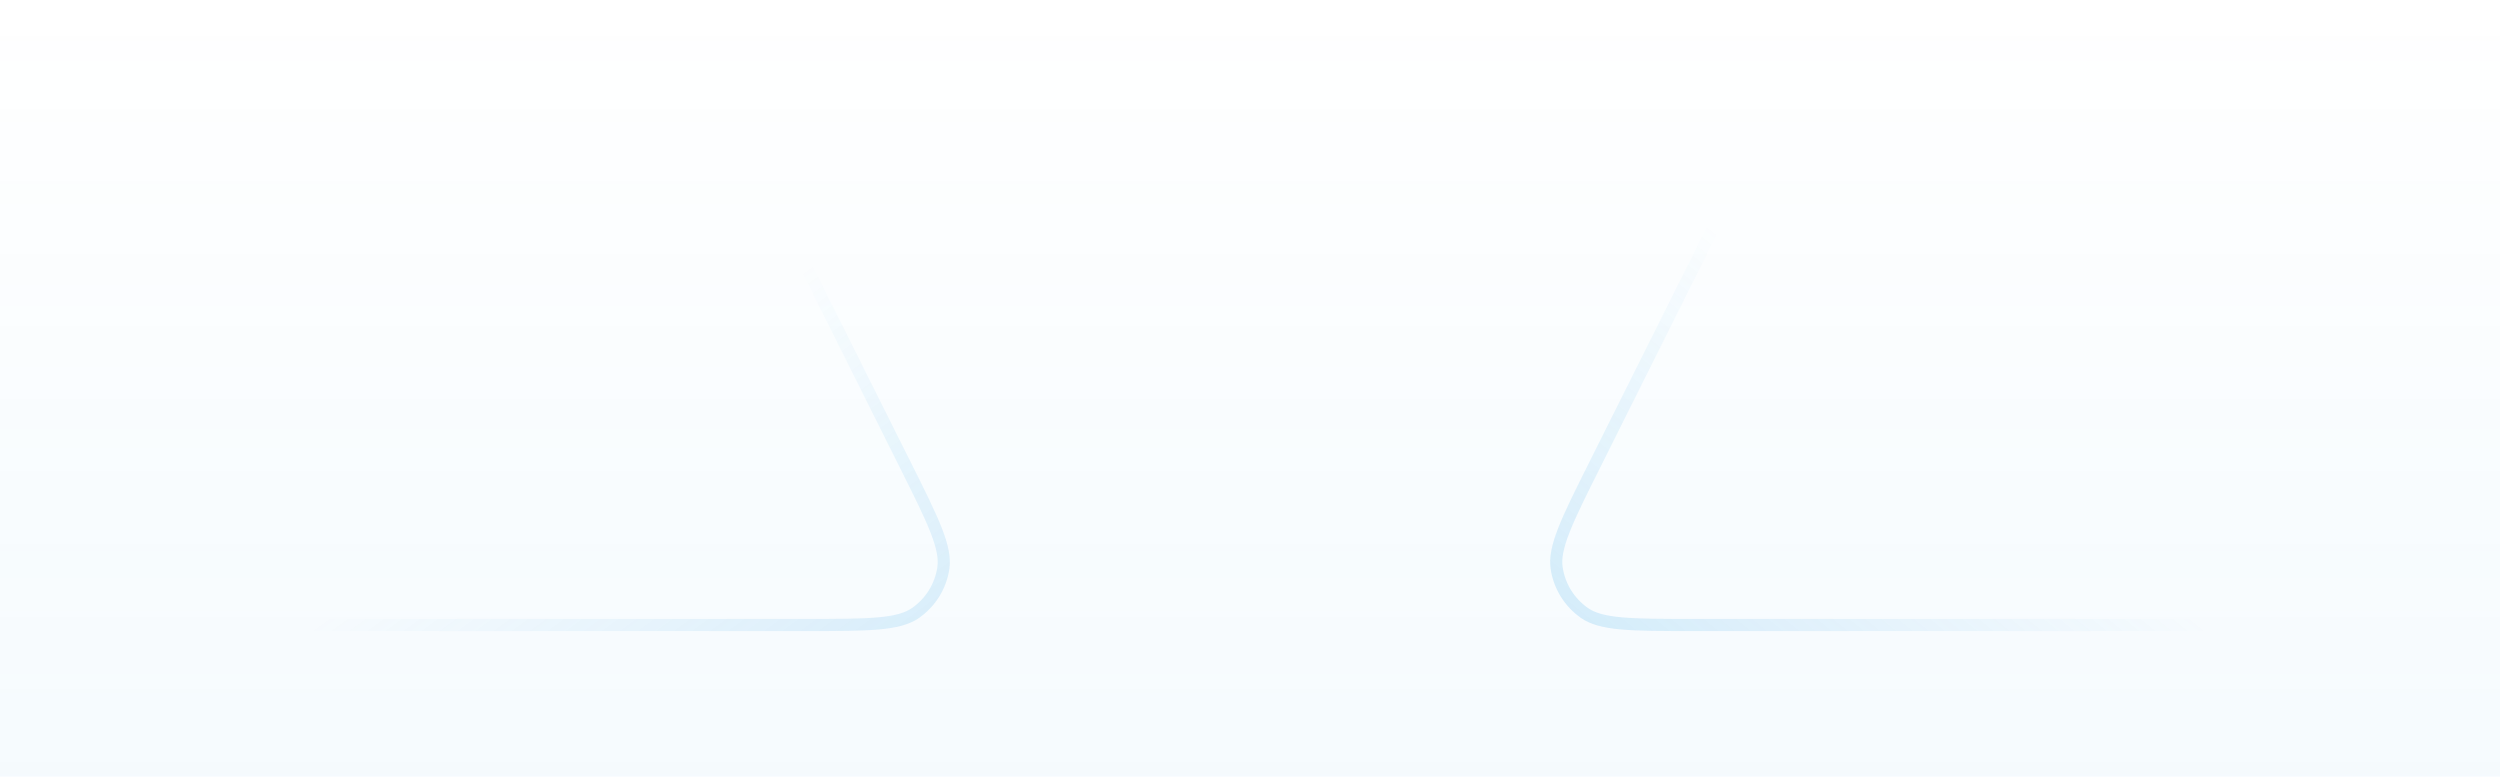 <svg width="206" height="64" viewBox="0 0 206 64" fill="none" xmlns="http://www.w3.org/2000/svg">
<rect width="206" height="64" fill="url(#paint0_linear_1194_46012)" fill-opacity="0.15"/>
<path d="M193.5 21.6C193.5 19.912 193.5 18.675 193.42 17.7C193.341 16.73 193.186 16.063 192.901 15.503C192.373 14.468 191.532 13.627 190.497 13.1C189.937 12.814 189.27 12.659 188.3 12.58C187.325 12.5 186.088 12.5 184.4 12.5H149.933C147.743 12.5 146.767 12.507 145.915 12.801C145.144 13.066 144.442 13.5 143.86 14.071L143.51 13.713L143.86 14.071C143.215 14.702 142.773 15.572 141.794 17.53L131.394 38.33C130.239 40.639 129.389 42.34 128.859 43.698C128.329 45.056 128.148 45.999 128.267 46.804C128.488 48.3 129.316 49.64 130.556 50.507C131.222 50.973 132.147 51.234 133.599 51.367C135.05 51.499 136.952 51.5 139.533 51.5H184.4C186.088 51.5 187.325 51.5 188.3 51.42C189.27 51.341 189.937 51.186 190.497 50.901C191.532 50.373 192.373 49.532 192.901 48.497C193.186 47.937 193.341 47.27 193.42 46.3C193.5 45.325 193.5 44.088 193.5 42.4V21.6Z" stroke="url(#paint1_linear_1194_46012)"/>
<path d="M12.5 21.6C12.5 19.912 12.5 18.675 12.58 17.7C12.659 16.73 12.814 16.063 13.1 15.503C13.627 14.468 14.468 13.627 15.503 13.1C16.063 12.814 16.73 12.659 17.7 12.58C18.675 12.5 19.912 12.5 21.6 12.5H56.067C58.257 12.5 59.233 12.507 60.085 12.801C60.856 13.066 61.558 13.5 62.14 14.071L62.49 13.713L62.14 14.071C62.785 14.702 63.227 15.572 64.206 17.53L74.606 38.33C75.761 40.639 76.611 42.34 77.141 43.698C77.671 45.056 77.852 45.999 77.733 46.804C77.512 48.3 76.684 49.64 75.444 50.507C74.778 50.973 73.853 51.234 72.401 51.367C70.95 51.499 69.048 51.5 66.467 51.5H21.6C19.912 51.5 18.675 51.5 17.7 51.42C16.73 51.341 16.063 51.186 15.503 50.901C14.468 50.373 13.627 49.532 13.1 48.497C12.814 47.937 12.659 47.27 12.58 46.3C12.5 45.325 12.5 44.088 12.5 42.4V21.6Z" stroke="url(#paint2_linear_1194_46012)"/>
<defs>
<linearGradient id="paint0_linear_1194_46012" x1="52.821" y1="0" x2="52.821" y2="64" gradientUnits="userSpaceOnUse">
<stop stop-color="#1097E3" stop-opacity="0"/>
<stop offset="1" stop-color="#1097E3" stop-opacity="0.28"/>
</linearGradient>
<linearGradient id="paint1_linear_1194_46012" x1="150.25" y1="26" x2="123.237" y2="59.277" gradientUnits="userSpaceOnUse">
<stop stop-color="#1097E3" stop-opacity="0"/>
<stop offset="1" stop-color="#1097E3" stop-opacity="0.2"/>
</linearGradient>
<linearGradient id="paint2_linear_1194_46012" x1="60.75" y1="26" x2="87.024" y2="62.065" gradientUnits="userSpaceOnUse">
<stop stop-color="#1097E3" stop-opacity="0"/>
<stop offset="1" stop-color="#1097E3" stop-opacity="0.2"/>
</linearGradient>
</defs>
</svg>
